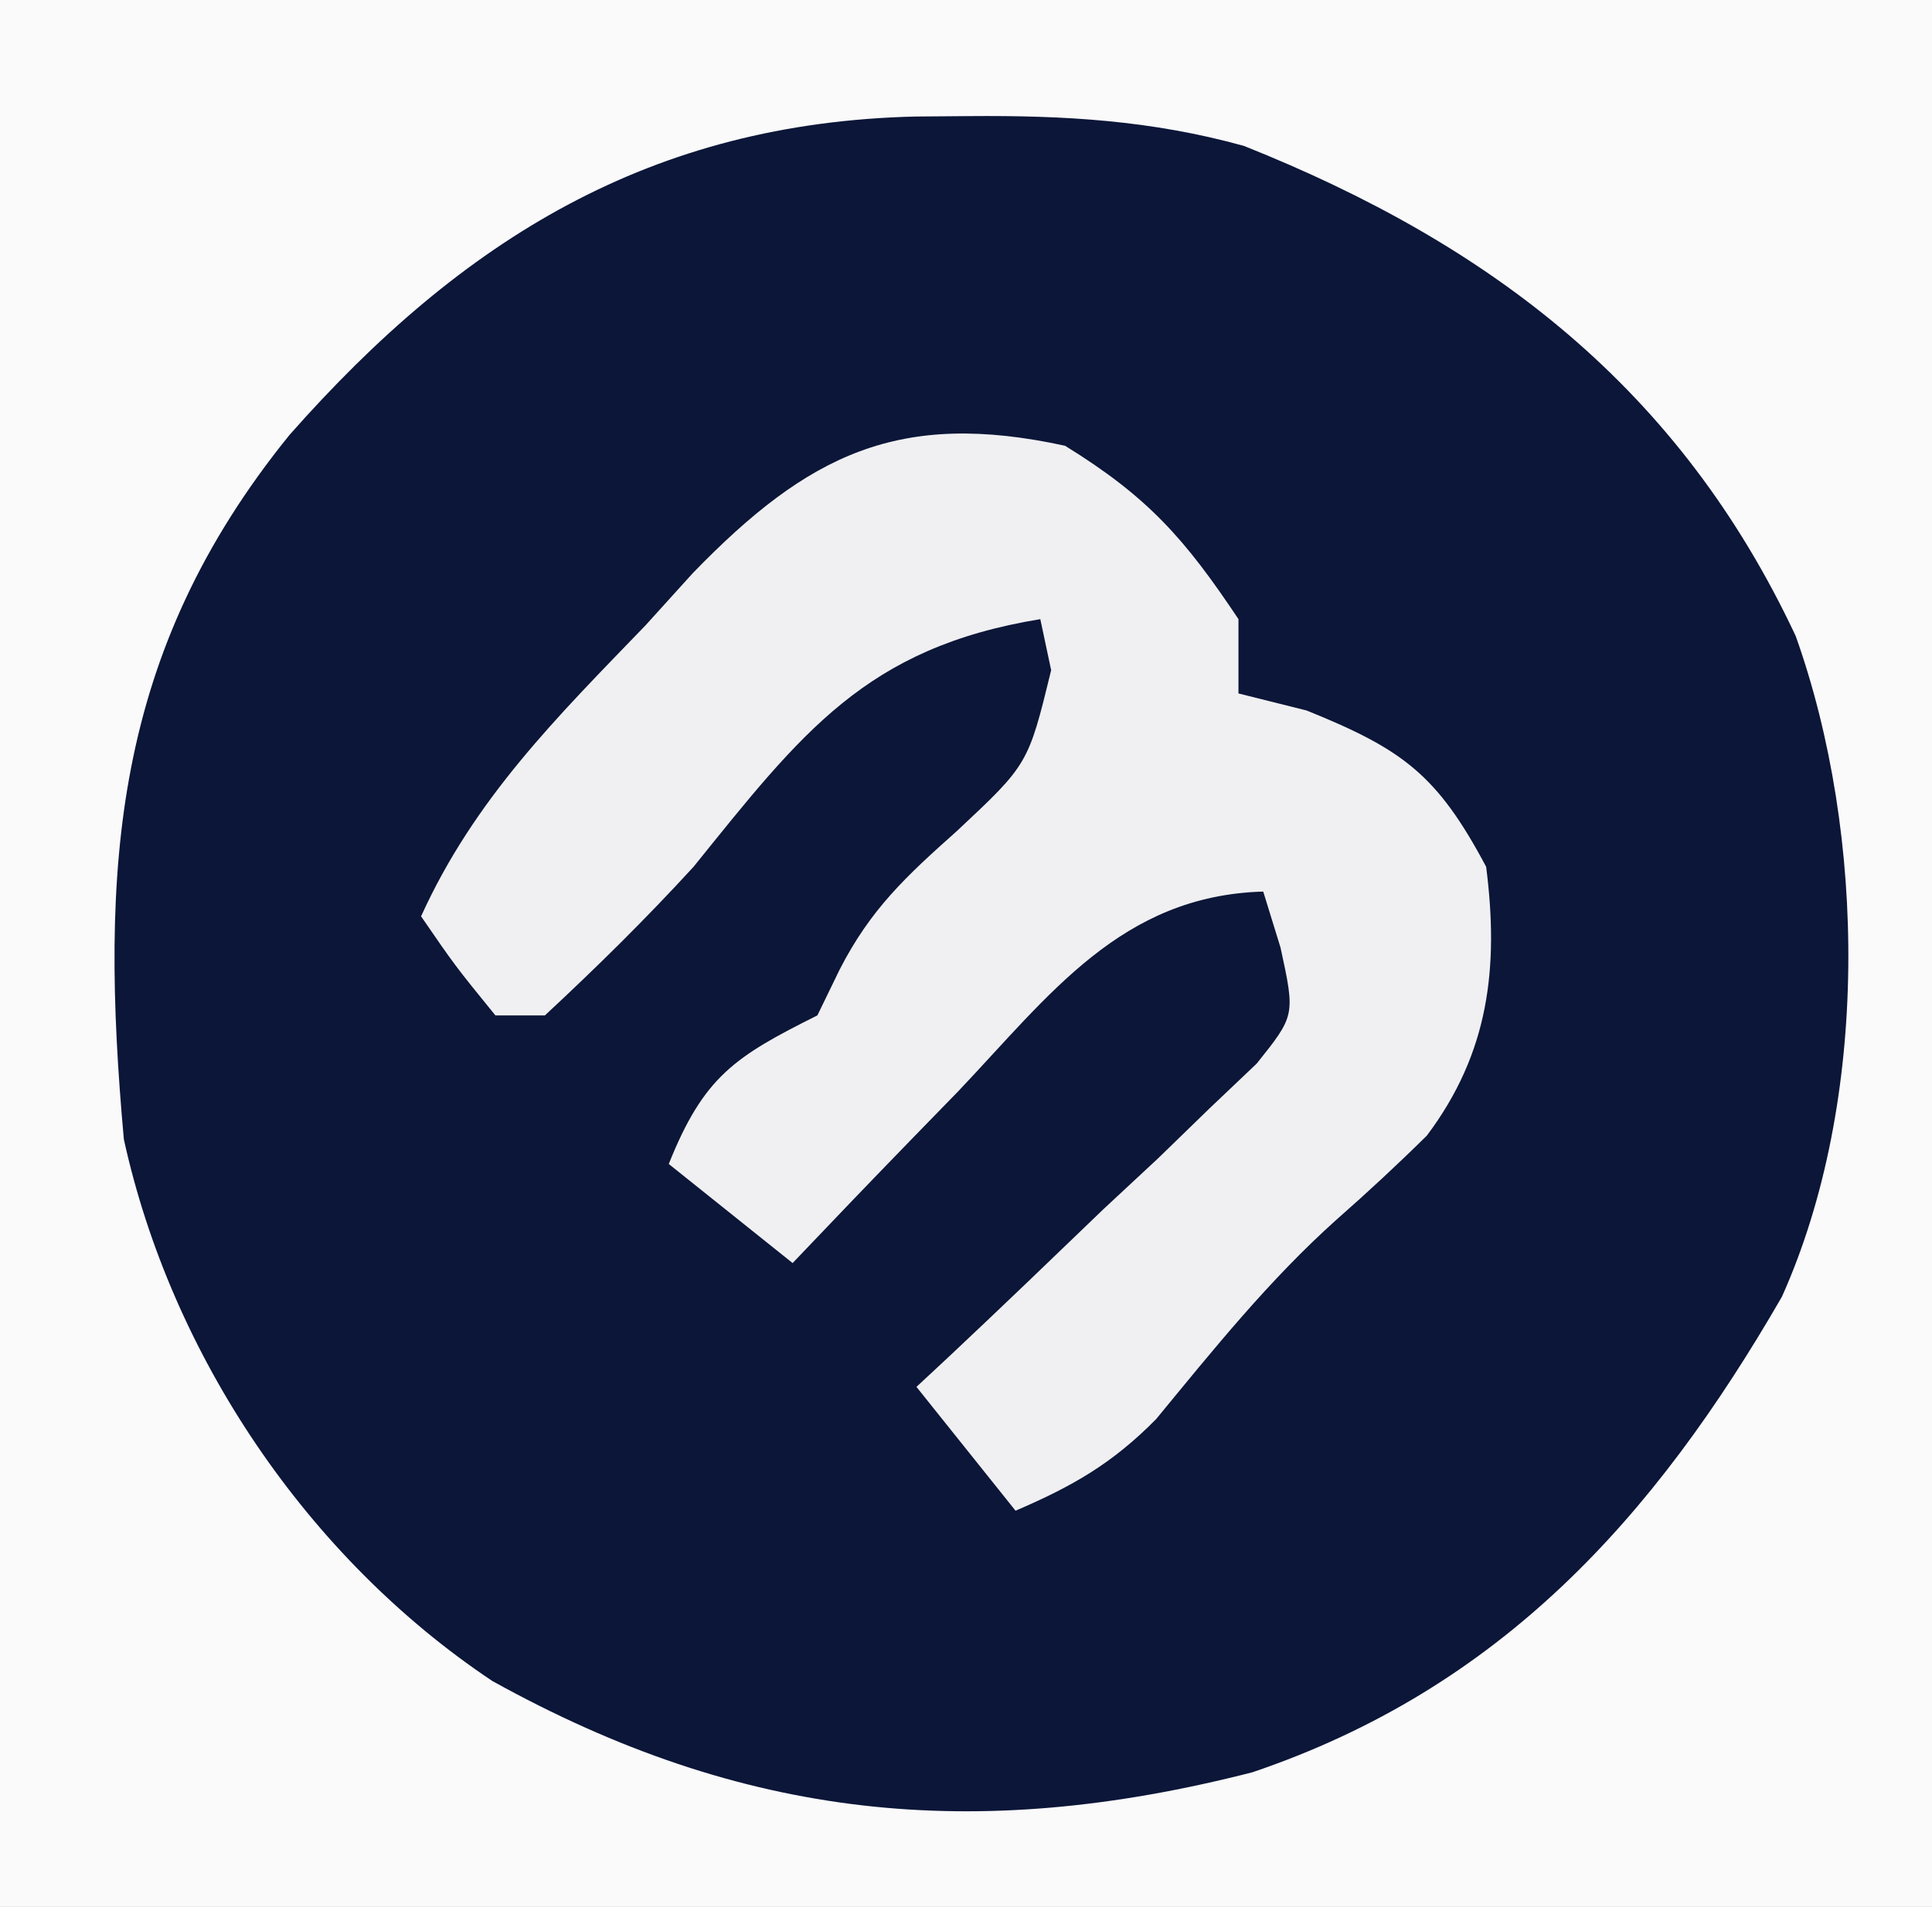 <?xml version="1.0" encoding="UTF-8"?>
<svg version="1.1" xmlns="http://www.w3.org/2000/svg" width="78" height="77">
<rect width="100%" height="100%" fill="#808080" stroke="none"/>
<path d="M0 0 C25.74 0 51.48 0 78 0 C78 25.41 78 50.82 78 77 C52.26 77 26.52 77 0 77 C0 51.59 0 26.18 0 0 Z " fill="#0B1638" transform="translate(0,0)"/>
<path d="M0 0 C25.74 0 51.48 0 78 0 C78 25.41 78 50.82 78 77 C52.26 77 26.52 77 0 77 C0 51.59 0 26.18 0 0 Z M11.688 17.562 C4.563 26.352 4.01 35.016 5 46 C6.916 54.738 12.421 62.9 19.875 67.875 C29.976 73.478 39.355 74.434 50.562 71.562 C60.554 68.18 66.77 61.325 71.941 52.359 C75.476 44.481 75.364 33.736 72.5 25.688 C67.824 15.713 60.23 9.884 50.219 5.891 C46.481 4.856 42.973 4.656 39.125 4.688 C38.061 4.696 38.061 4.696 36.975 4.705 C26.29 4.953 18.672 9.647 11.688 17.562 Z " fill="#FAFAFB" transform="translate(0,0)"/>
<path d="M0 0 C3.336 2.058 4.826 3.739 7 7 C7 7.99 7 8.98 7 10 C7.907 10.227 8.815 10.454 9.75 10.688 C13.647 12.261 15.024 13.286 17 17 C17.52 21.077 17.112 24.521 14.605 27.855 C13.428 29.017 12.215 30.143 10.973 31.234 C8.24 33.68 6.002 36.475 3.676 39.301 C1.905 41.096 0.304 42.011 -2 43 C-3.32 41.35 -4.64 39.7 -6 38 C-5.54 37.572 -5.081 37.144 -4.607 36.702 C-2.535 34.755 -0.486 32.784 1.562 30.812 C2.286 30.139 3.01 29.465 3.756 28.771 C4.436 28.111 5.116 27.45 5.816 26.77 C6.45 26.167 7.084 25.565 7.737 24.945 C9.292 23 9.292 23 8.699 20.264 C8.468 19.517 8.238 18.77 8 18 C2.27 18.164 -0.625 22.177 -4.312 26.062 C-5.28 27.057 -5.28 27.057 -6.268 28.072 C-7.854 29.706 -9.431 31.349 -11 33 C-12.65 31.68 -14.3 30.36 -16 29 C-14.582 25.456 -13.324 24.662 -10 23 C-9.704 22.39 -9.407 21.781 -9.102 21.152 C-7.85 18.706 -6.418 17.383 -4.375 15.562 C-1.489 12.861 -1.489 12.861 -0.562 9.062 C-0.707 8.382 -0.851 7.701 -1 7 C-8.053 8.152 -10.641 11.601 -15 17 C-16.932 19.109 -18.902 21.049 -21 23 C-21.66 23 -22.32 23 -23 23 C-24.625 21 -24.625 21 -26 19 C-23.847 14.251 -20.524 10.967 -16.938 7.25 C-16.307 6.553 -15.676 5.855 -15.025 5.137 C-10.379 0.345 -6.704 -1.465 0 0 Z " fill="#F0F0F2" transform="translate(43,18)"/>
</svg>
